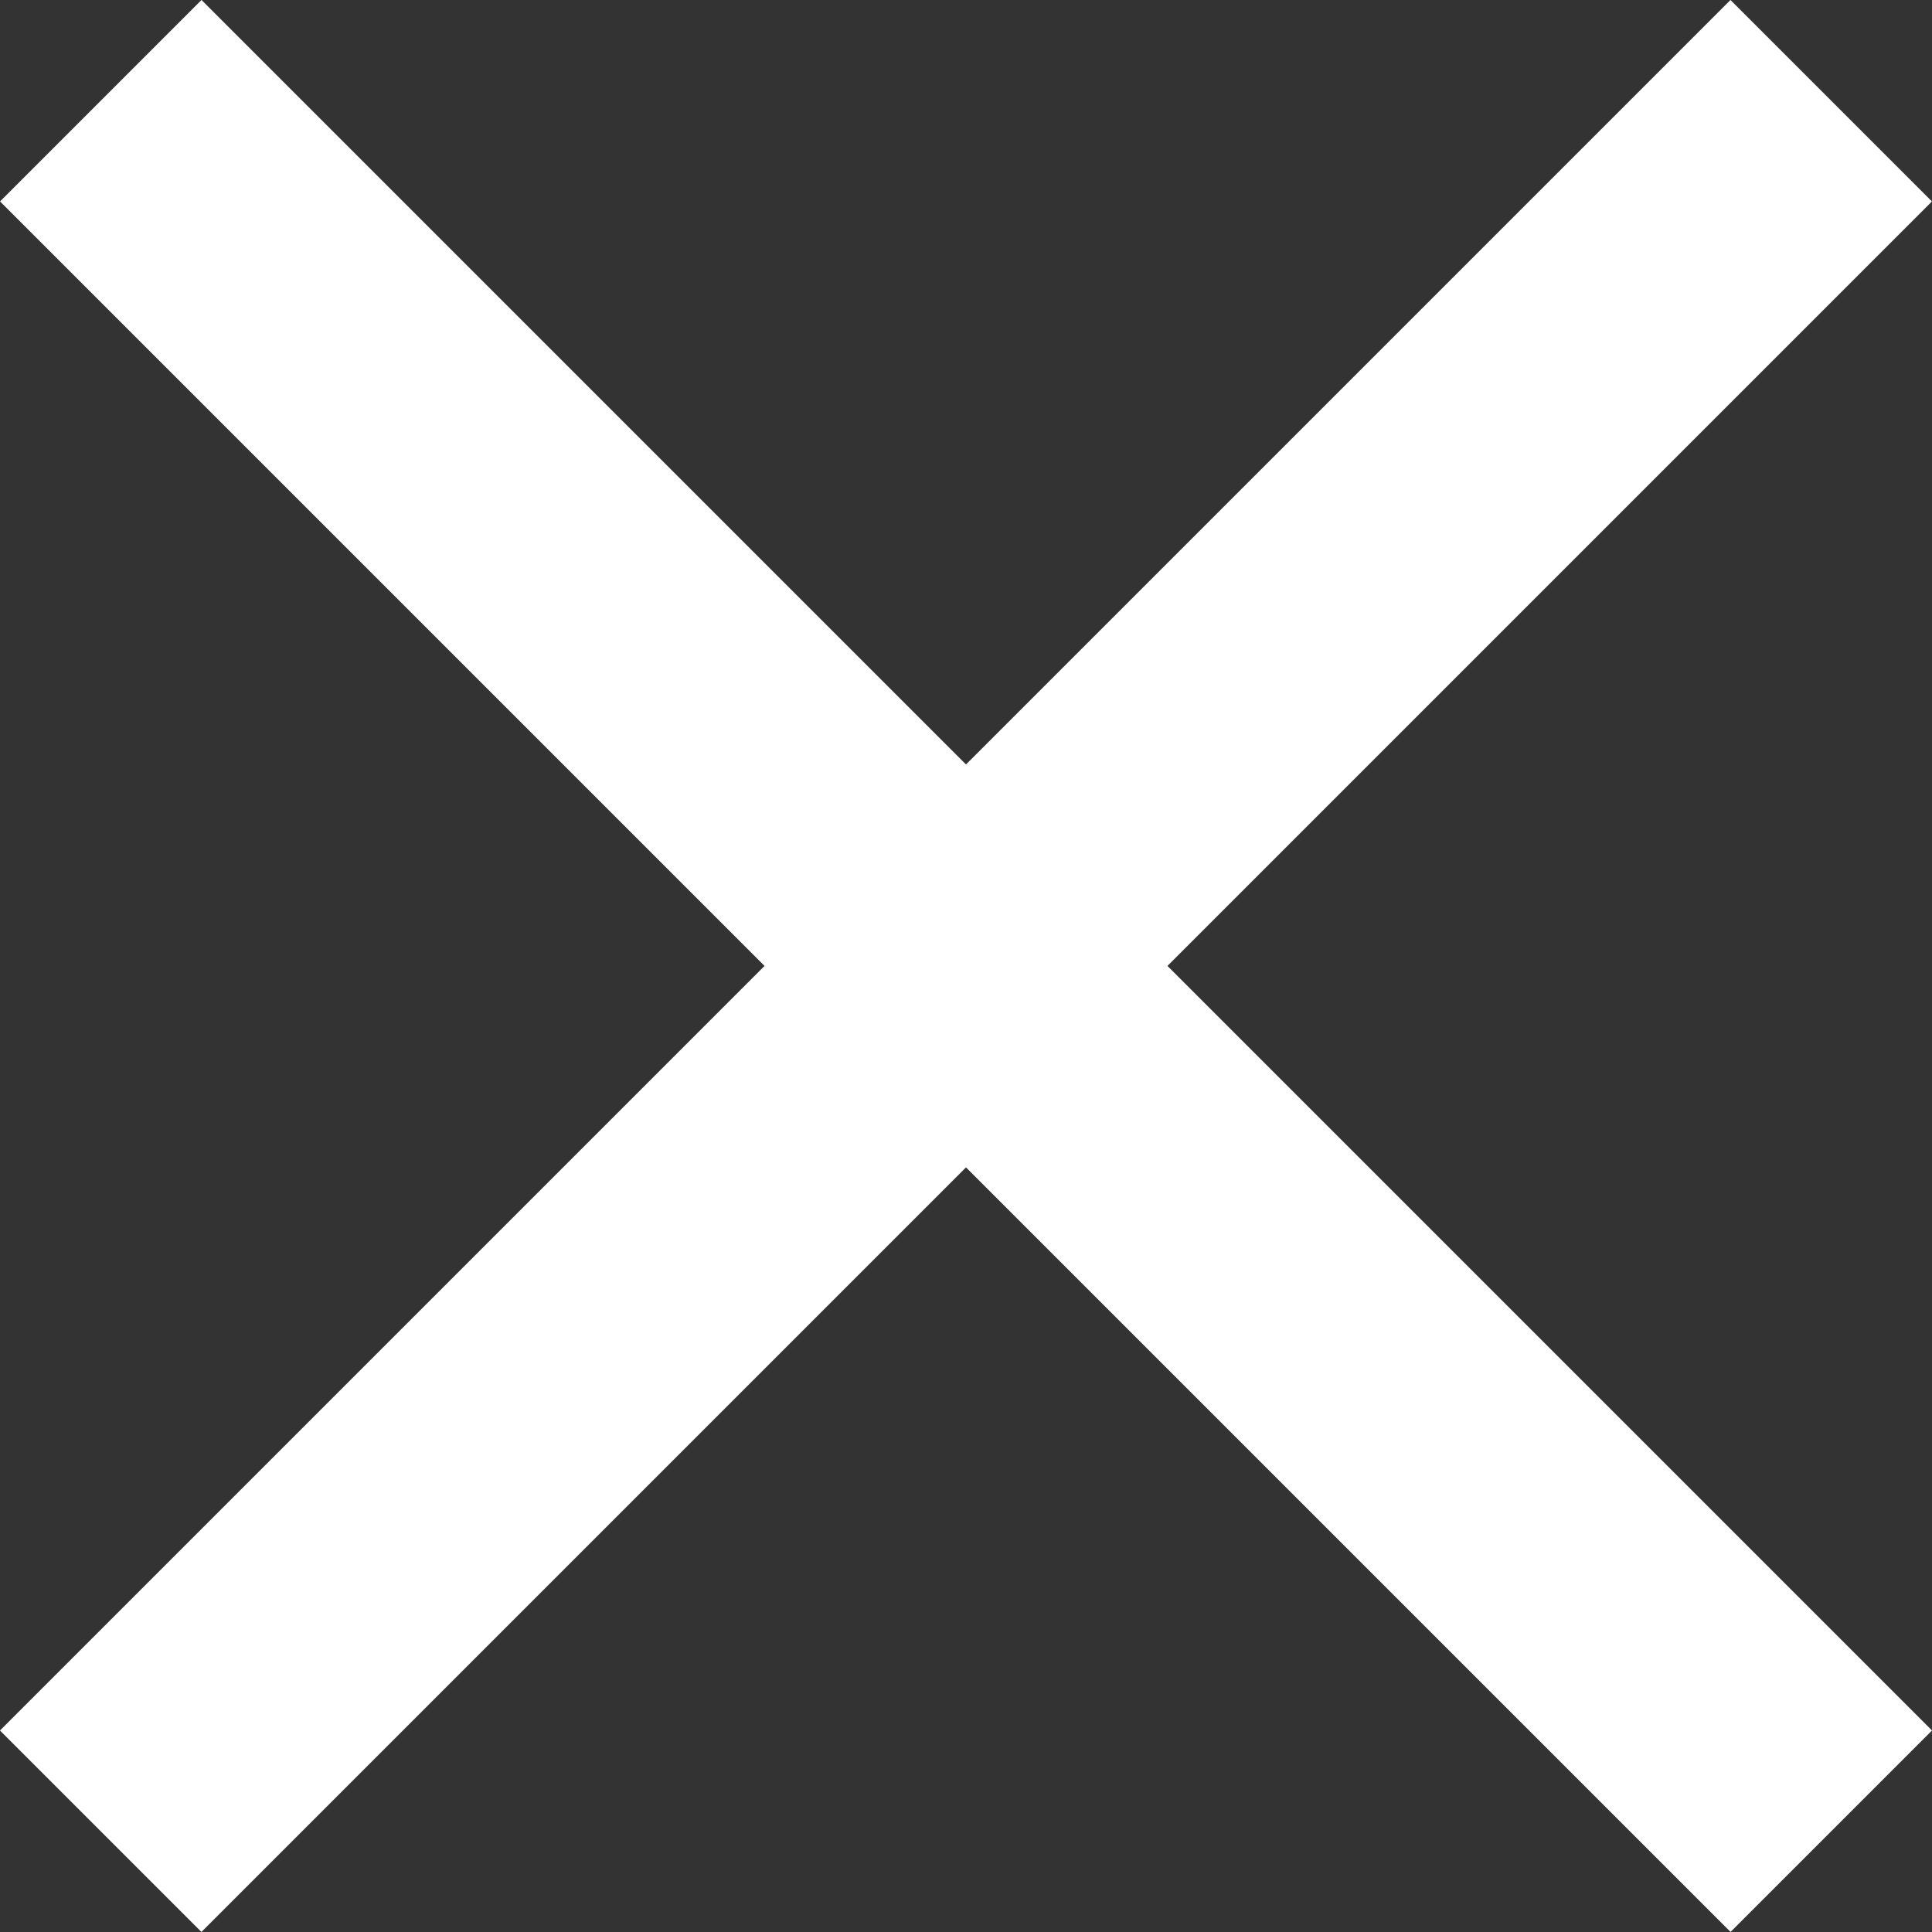 <svg xmlns="http://www.w3.org/2000/svg" width="252.32" height="252.32" viewBox="0 0 252.32 252.32"><rect x="0" y="0" width="252.32" height="252.32" fill="#333333" stroke="none"/><defs><style>.cls-1{fill:#fff;stroke:#fff;stroke-miterlimit:10;}</style></defs><title>exitburger</title><g id="Layer_2" data-name="Layer 2"><g id="Layer_1-2" data-name="Layer 1"><rect class="cls-1" x="-33.15" y="108.05" width="318.62" height="36.21" transform="translate(-52.26 126.16) rotate(-45)"/><rect class="cls-1" x="-33.15" y="108.05" width="318.62" height="36.21" transform="translate(126.16 -52.26) rotate(45)"/></g></g></svg>
